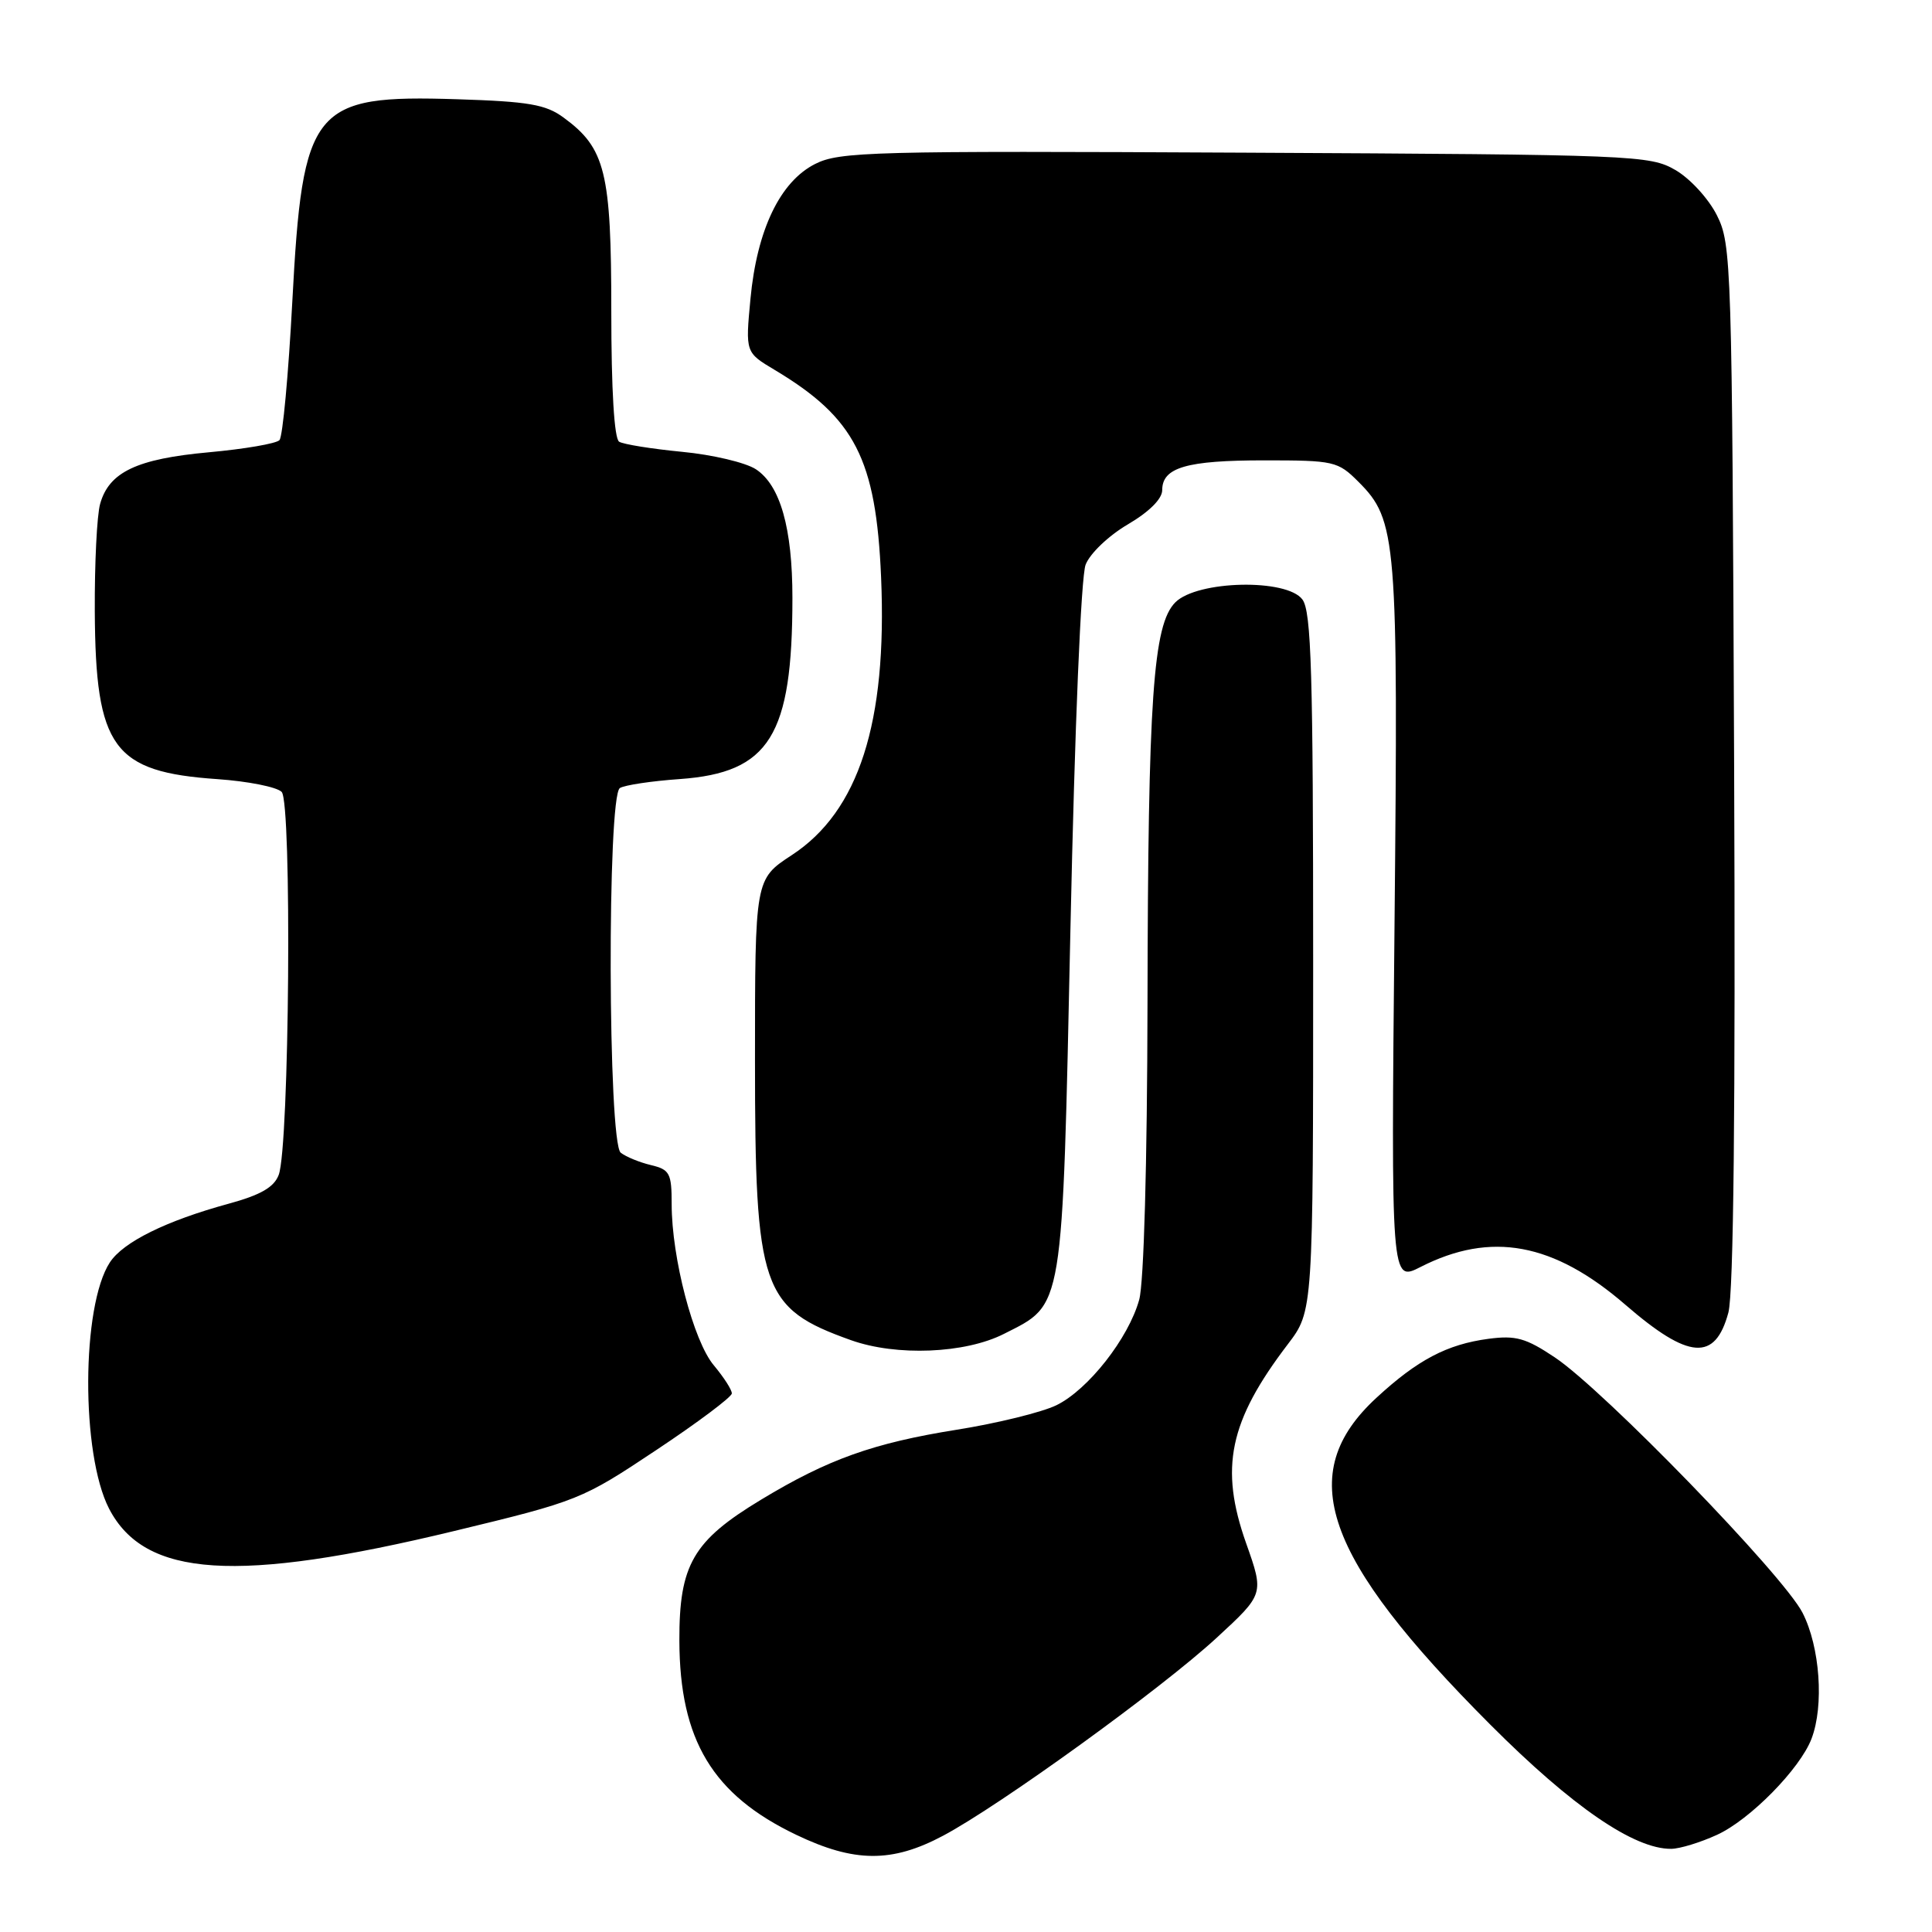 <?xml version="1.0" encoding="UTF-8" standalone="no"?>
<!DOCTYPE svg PUBLIC "-//W3C//DTD SVG 1.1//EN" "http://www.w3.org/Graphics/SVG/1.1/DTD/svg11.dtd" >
<svg xmlns="http://www.w3.org/2000/svg" xmlns:xlink="http://www.w3.org/1999/xlink" version="1.1" viewBox="0 0 256 256">
 <g >
 <path fill="currentColor"
d=" M 124.95 243.25 C 132.49 239.25 153.93 223.74 161.22 217.01 C 167.50 211.22 167.50 211.22 165.13 204.52 C 161.57 194.48 162.86 188.33 170.65 178.11 C 174.00 173.71 174.00 173.71 174.00 127.55 C 174.00 89.17 173.76 81.05 172.58 79.44 C 170.52 76.64 158.66 76.90 155.74 79.81 C 152.79 82.77 152.12 92.44 152.05 133.00 C 152.01 154.19 151.57 170.00 150.95 172.22 C 149.54 177.33 144.18 184.15 139.98 186.20 C 138.07 187.13 132.14 188.59 126.81 189.44 C 115.71 191.21 109.70 193.36 100.84 198.72 C 91.83 204.16 89.99 207.33 90.02 217.40 C 90.06 230.57 94.42 237.82 105.50 243.12 C 113.20 246.81 118.18 246.85 124.95 243.25 Z  M 227.50 243.13 C 231.86 241.15 238.53 234.37 240.04 230.38 C 241.71 226.00 241.16 218.23 238.85 213.71 C 236.32 208.74 212.53 184.21 206.02 179.86 C 202.19 177.30 200.85 176.92 197.23 177.40 C 191.75 178.13 187.84 180.18 182.39 185.21 C 171.45 195.29 175.29 206.30 197.49 228.54 C 208.33 239.40 216.54 245.03 221.45 244.98 C 222.58 244.97 225.30 244.14 227.50 243.13 Z  M 60.21 202.86 C 76.62 198.90 77.11 198.70 86.93 192.16 C 92.44 188.50 96.96 185.11 96.97 184.64 C 96.99 184.17 95.91 182.50 94.59 180.92 C 91.89 177.72 89.00 166.67 89.00 159.57 C 89.00 155.45 88.75 154.98 86.25 154.38 C 84.74 154.02 82.94 153.28 82.25 152.74 C 80.55 151.40 80.44 105.46 82.14 104.42 C 82.76 104.03 86.34 103.49 90.08 103.23 C 101.97 102.38 105.00 97.50 105.00 79.23 C 105.00 69.97 103.39 64.30 100.16 62.18 C 98.80 61.29 94.40 60.25 90.39 59.87 C 86.37 59.48 82.62 58.88 82.04 58.53 C 81.39 58.12 81.00 51.69 81.00 41.19 C 81.00 22.80 80.22 19.63 74.68 15.58 C 72.32 13.84 70.05 13.45 60.58 13.15 C 41.39 12.54 40.10 14.12 38.73 40.00 C 38.22 49.62 37.46 57.87 37.03 58.32 C 36.60 58.78 32.39 59.50 27.67 59.93 C 18.13 60.80 14.45 62.55 13.27 66.76 C 12.84 68.27 12.53 74.67 12.56 81.00 C 12.66 99.12 14.97 102.29 28.82 103.24 C 32.85 103.52 36.67 104.28 37.32 104.93 C 38.70 106.32 38.35 151.95 36.93 155.68 C 36.31 157.32 34.54 158.34 30.29 159.50 C 22.02 161.76 16.33 164.57 14.56 167.27 C 10.78 173.04 10.72 192.68 14.45 199.90 C 19.18 209.04 31.36 209.83 60.21 202.86 Z  M 133.02 176.75 C 141.00 172.70 140.74 174.28 141.84 123.00 C 142.41 96.25 143.24 76.40 143.85 74.82 C 144.43 73.33 146.91 70.97 149.45 69.48 C 152.28 67.82 154.00 66.10 154.00 64.94 C 154.00 61.94 157.23 61.00 167.51 61.00 C 176.77 61.00 177.27 61.11 180.00 63.84 C 185.09 68.93 185.28 71.37 184.78 122.69 C 184.32 169.88 184.32 169.88 188.23 167.88 C 197.57 163.12 205.86 164.65 215.41 172.92 C 223.78 180.16 227.27 180.42 229.02 173.92 C 229.71 171.35 229.97 146.78 229.78 101.27 C 229.51 34.79 229.43 32.37 227.50 28.53 C 226.39 26.32 223.94 23.65 222.00 22.53 C 218.62 20.57 216.67 20.49 165.00 20.23 C 115.47 19.98 111.24 20.09 108.00 21.73 C 103.36 24.08 100.30 30.46 99.44 39.60 C 98.77 46.70 98.77 46.70 102.64 49.01 C 113.29 55.38 116.08 60.81 116.75 76.50 C 117.57 95.77 113.79 107.51 104.91 113.31 C 100.04 116.50 100.04 116.50 100.04 140.50 C 100.04 170.88 100.89 173.34 112.76 177.58 C 118.79 179.73 127.87 179.36 133.02 176.75 Z "/>
</g>
</svg>